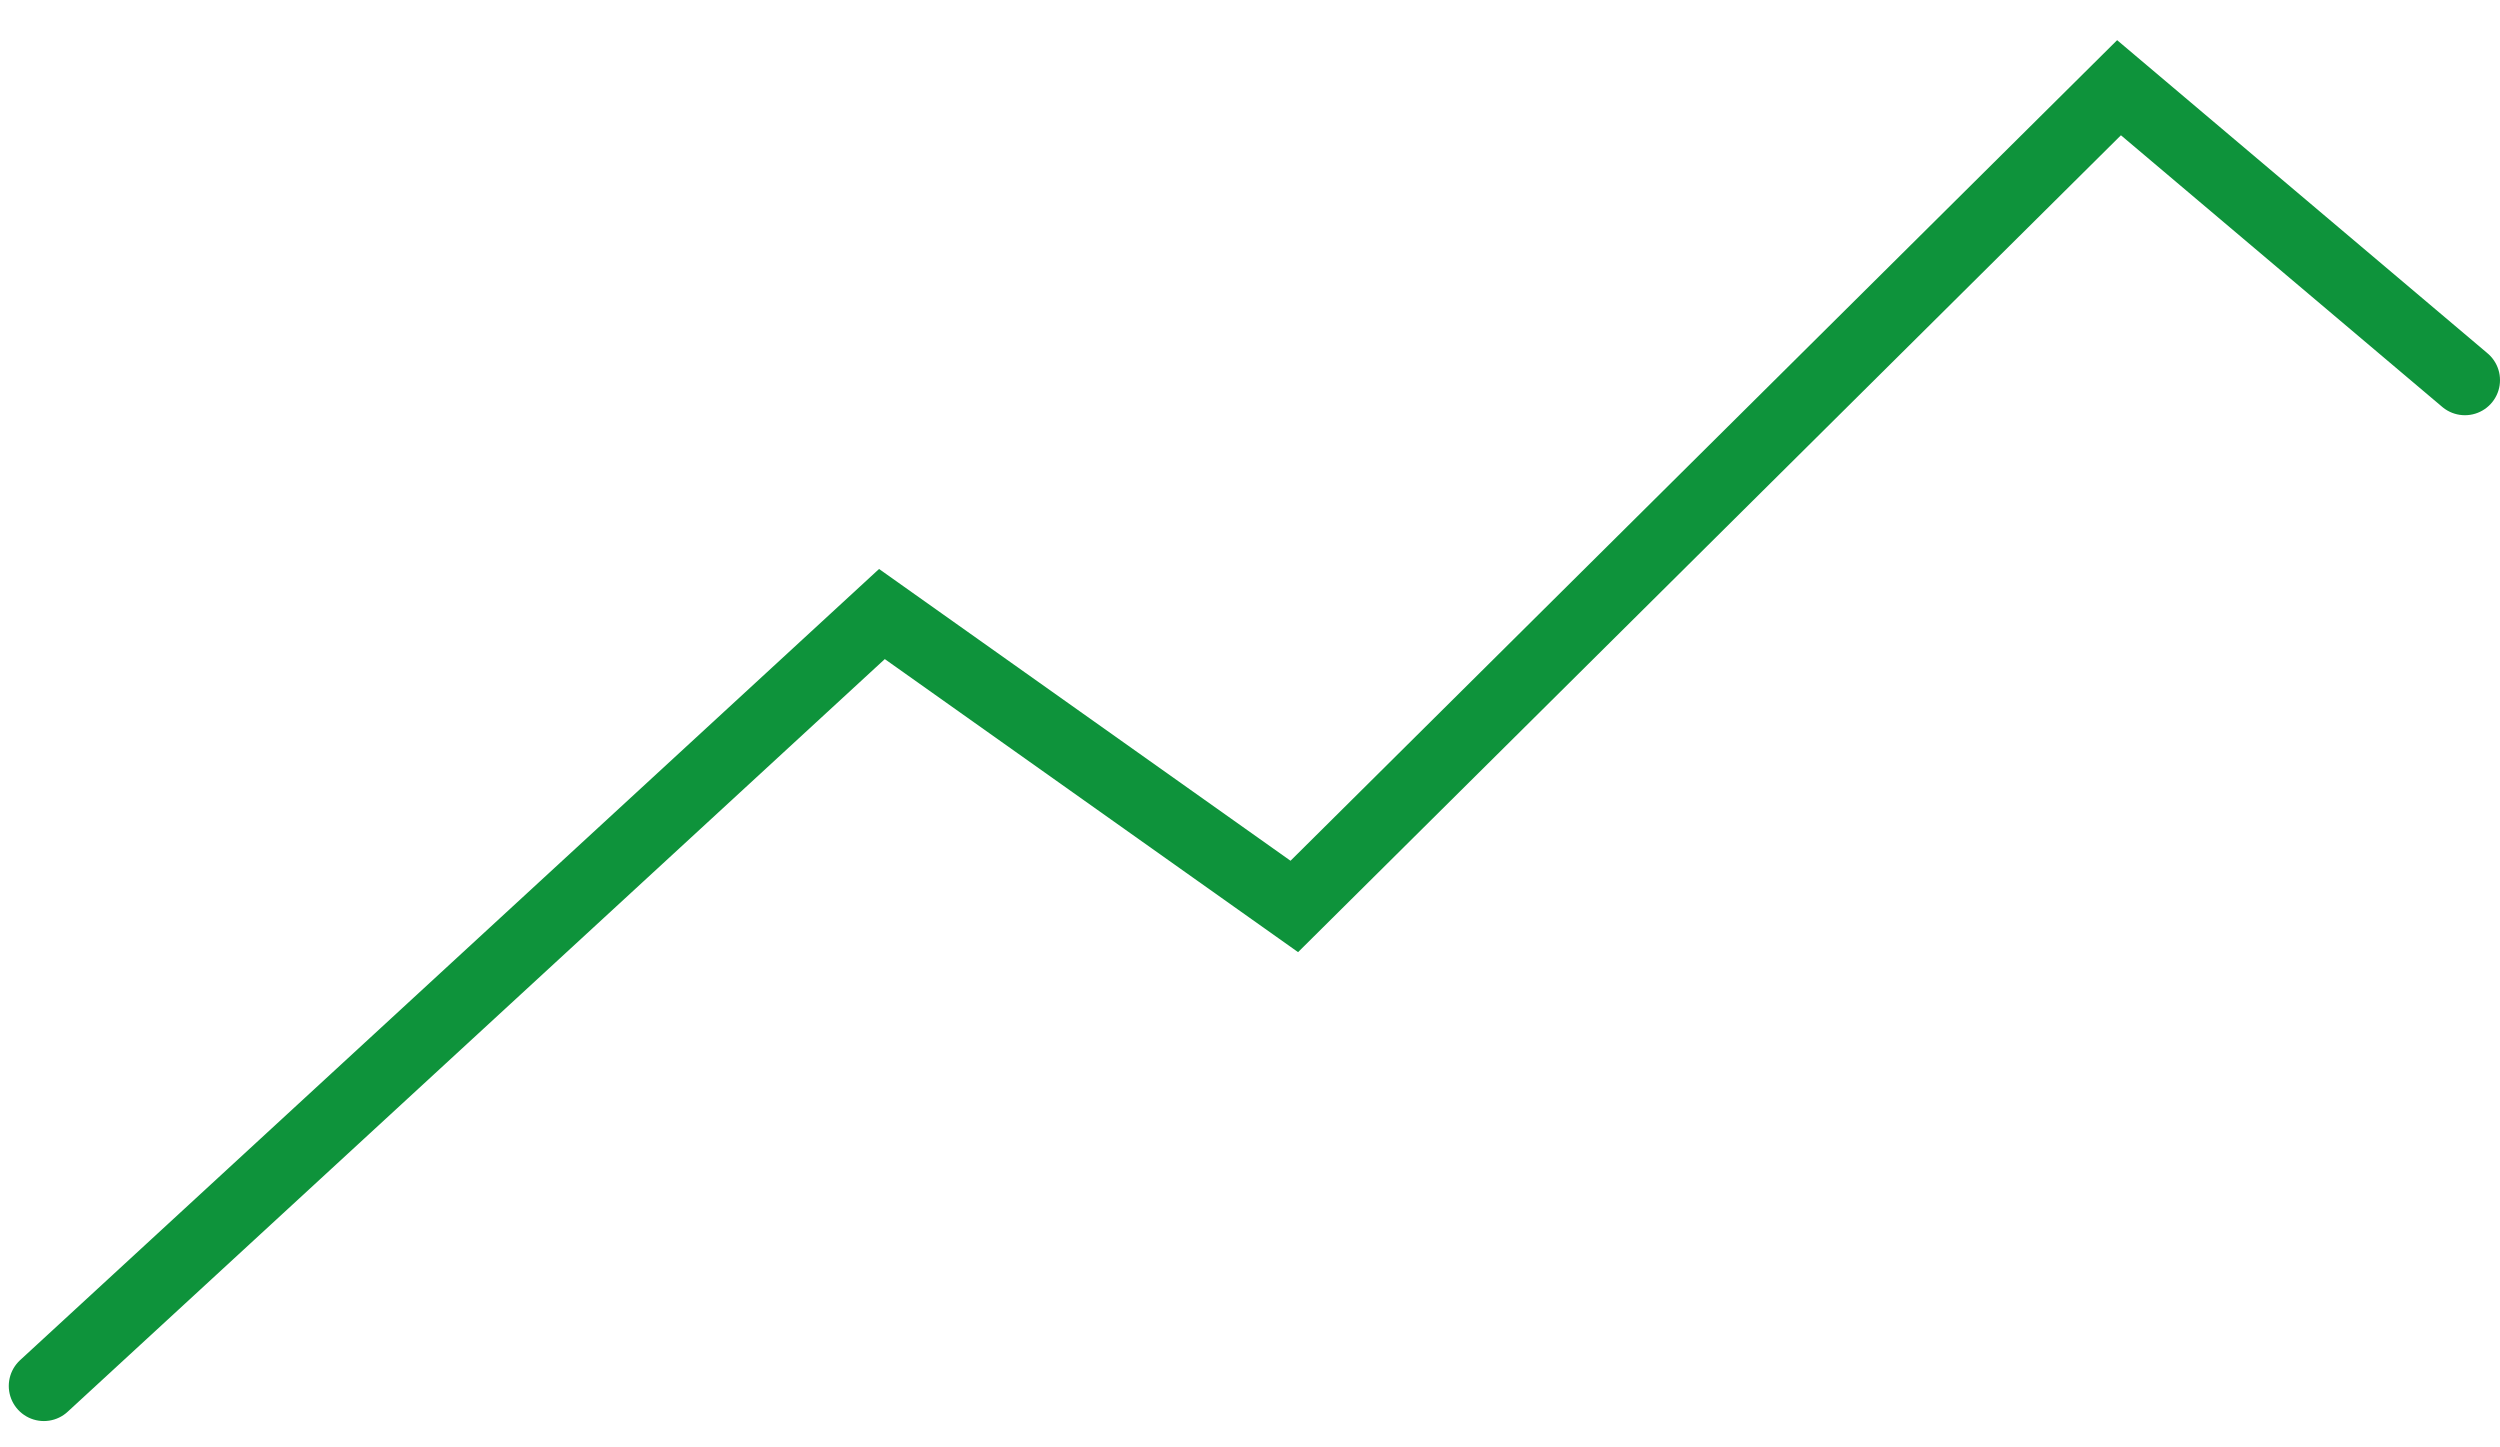 <svg width="57" height="33" viewBox="0 0 57 33" fill="none" xmlns="http://www.w3.org/2000/svg">
<path d="M1 31.6L20.108 14L29.51 20.667L48.314 2L56.2 8.667" stroke="#0E933B" stroke-width="1.6" stroke-linecap="round"/>
</svg>
